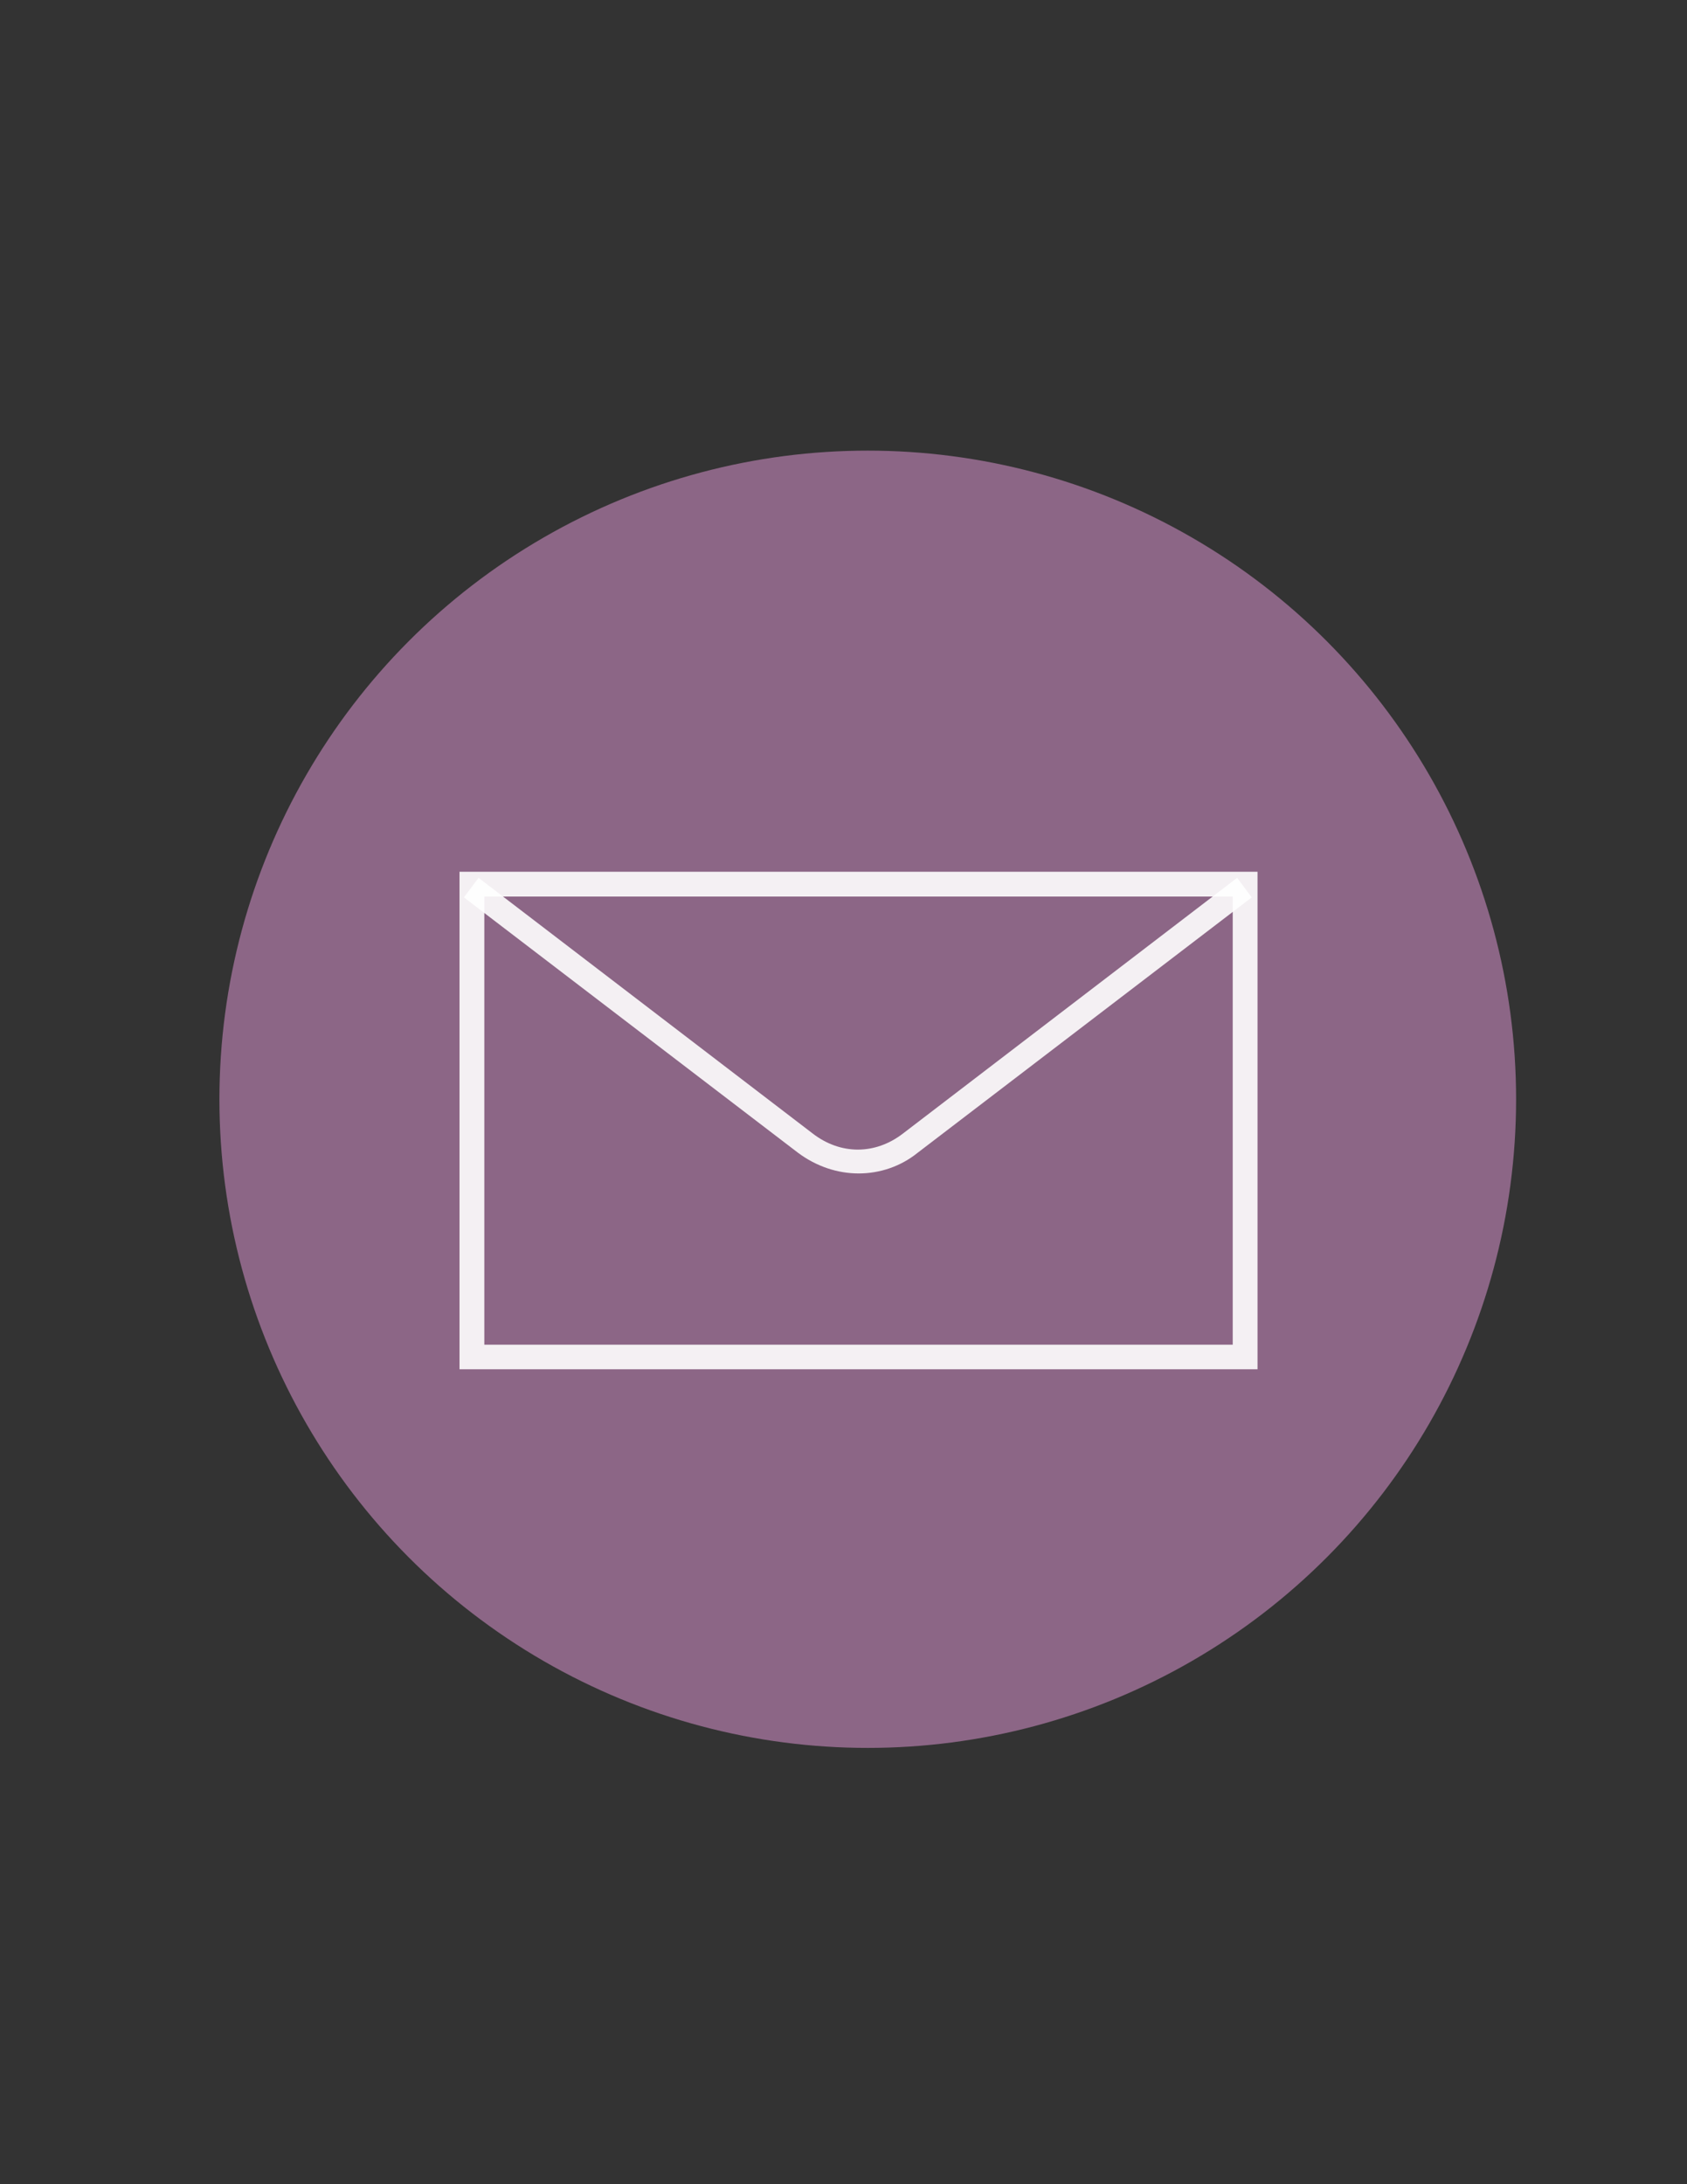 <?xml version="1.0" encoding="utf-8"?>
<!-- Generator: Adobe Illustrator 21.1.0, SVG Export Plug-In . SVG Version: 6.00 Build 0)  -->
<svg version="1.1" id="Layer_1" xmlns="http://www.w3.org/2000/svg" xmlns:xlink="http://www.w3.org/1999/xlink" x="0px" y="0px"
	 viewBox="0 0 612 792" style="enable-background:new 0 0 612 792;" xml:space="preserve">
<rect x="0" y="0" width="612" height="792" fill="#333333" stroke="none"/>
<style type="text/css">
	.st0{display:none;}
	.st1{display:inline;fill:none;stroke:#000000;stroke-width:0.326;stroke-miterlimit:10;}
	.st2{fill:#8C6686;}
	.st3{opacity:0.9;fill:#FFFFFF;enable-background:new    ;}
</style>
<g id="Layer_2" class="st0">
	<rect x="-50.6" y="310" class="st1" width="2665.5" height="199.8"/>
</g>
<circle class="st2" cx="314.8" cy="398.6" r="235.2"/>
<path class="st3" d="M456.2,496.5H166.7V316.1h289.5V496.5L456.2,496.5z M175.7,487.6h271.5V325.1H175.7V487.6z"/>
<path class="st3" d="M311.5,425.5c-7.6,0-15.3-2.5-22-7.5l-121.2-92.6l5.3-7.1L294.8,411c10.1,7.8,22.7,7.8,32.8,0l121.2-92.7
	l5.3,7.1L332.9,418C326.7,423,319.1,425.5,311.5,425.5z"/>
</svg>
